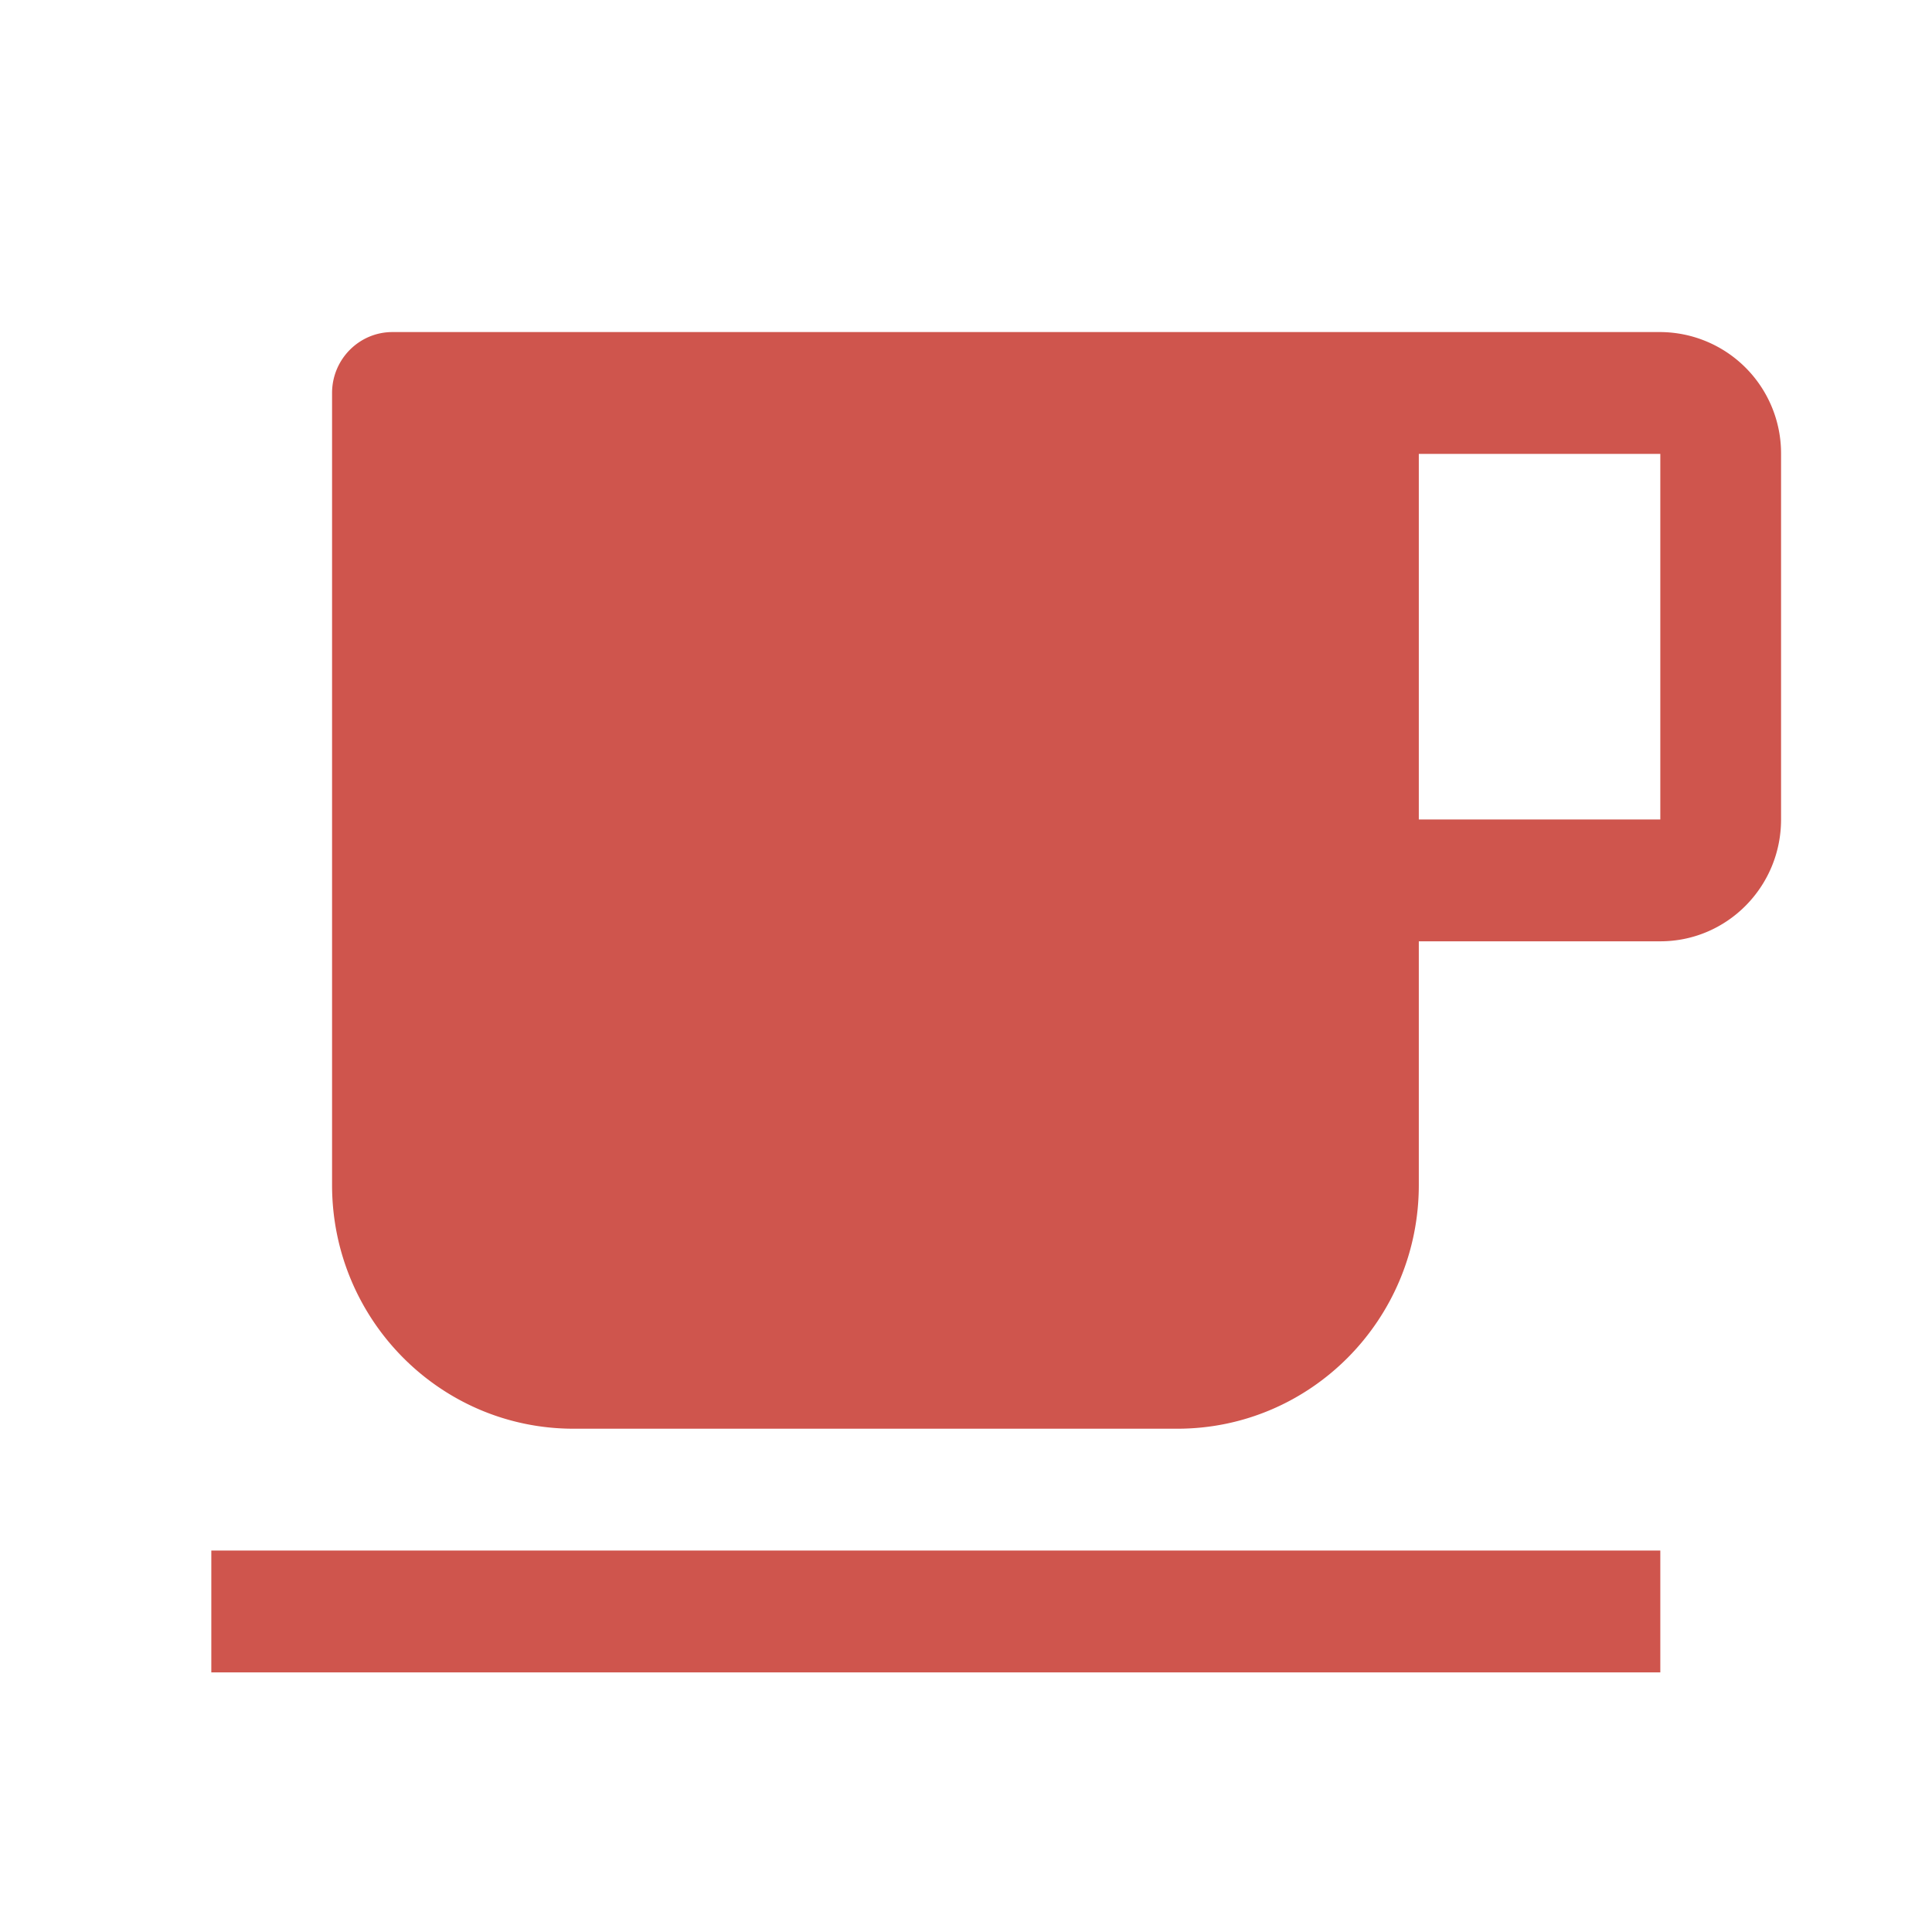 <svg xmlns="http://www.w3.org/2000/svg" viewBox="0 0 32 32"><path fill="#cf554d" d="M3.5 25.682h24V27.7h-24ZM27.5 5.5h-21c-.552 0-1 .452-1 1.01v13.117c0 2.23 1.79 4.037 4 4.037h10c2.21 0 4-1.808 4-4.037v-4.036h4c1.105 0 2-.904 2-2.018V7.518a2.01 2.01 0 0 0-2-2.018m0 8.073h-4V7.518h4z" style="stroke-width:1.005"/></svg>